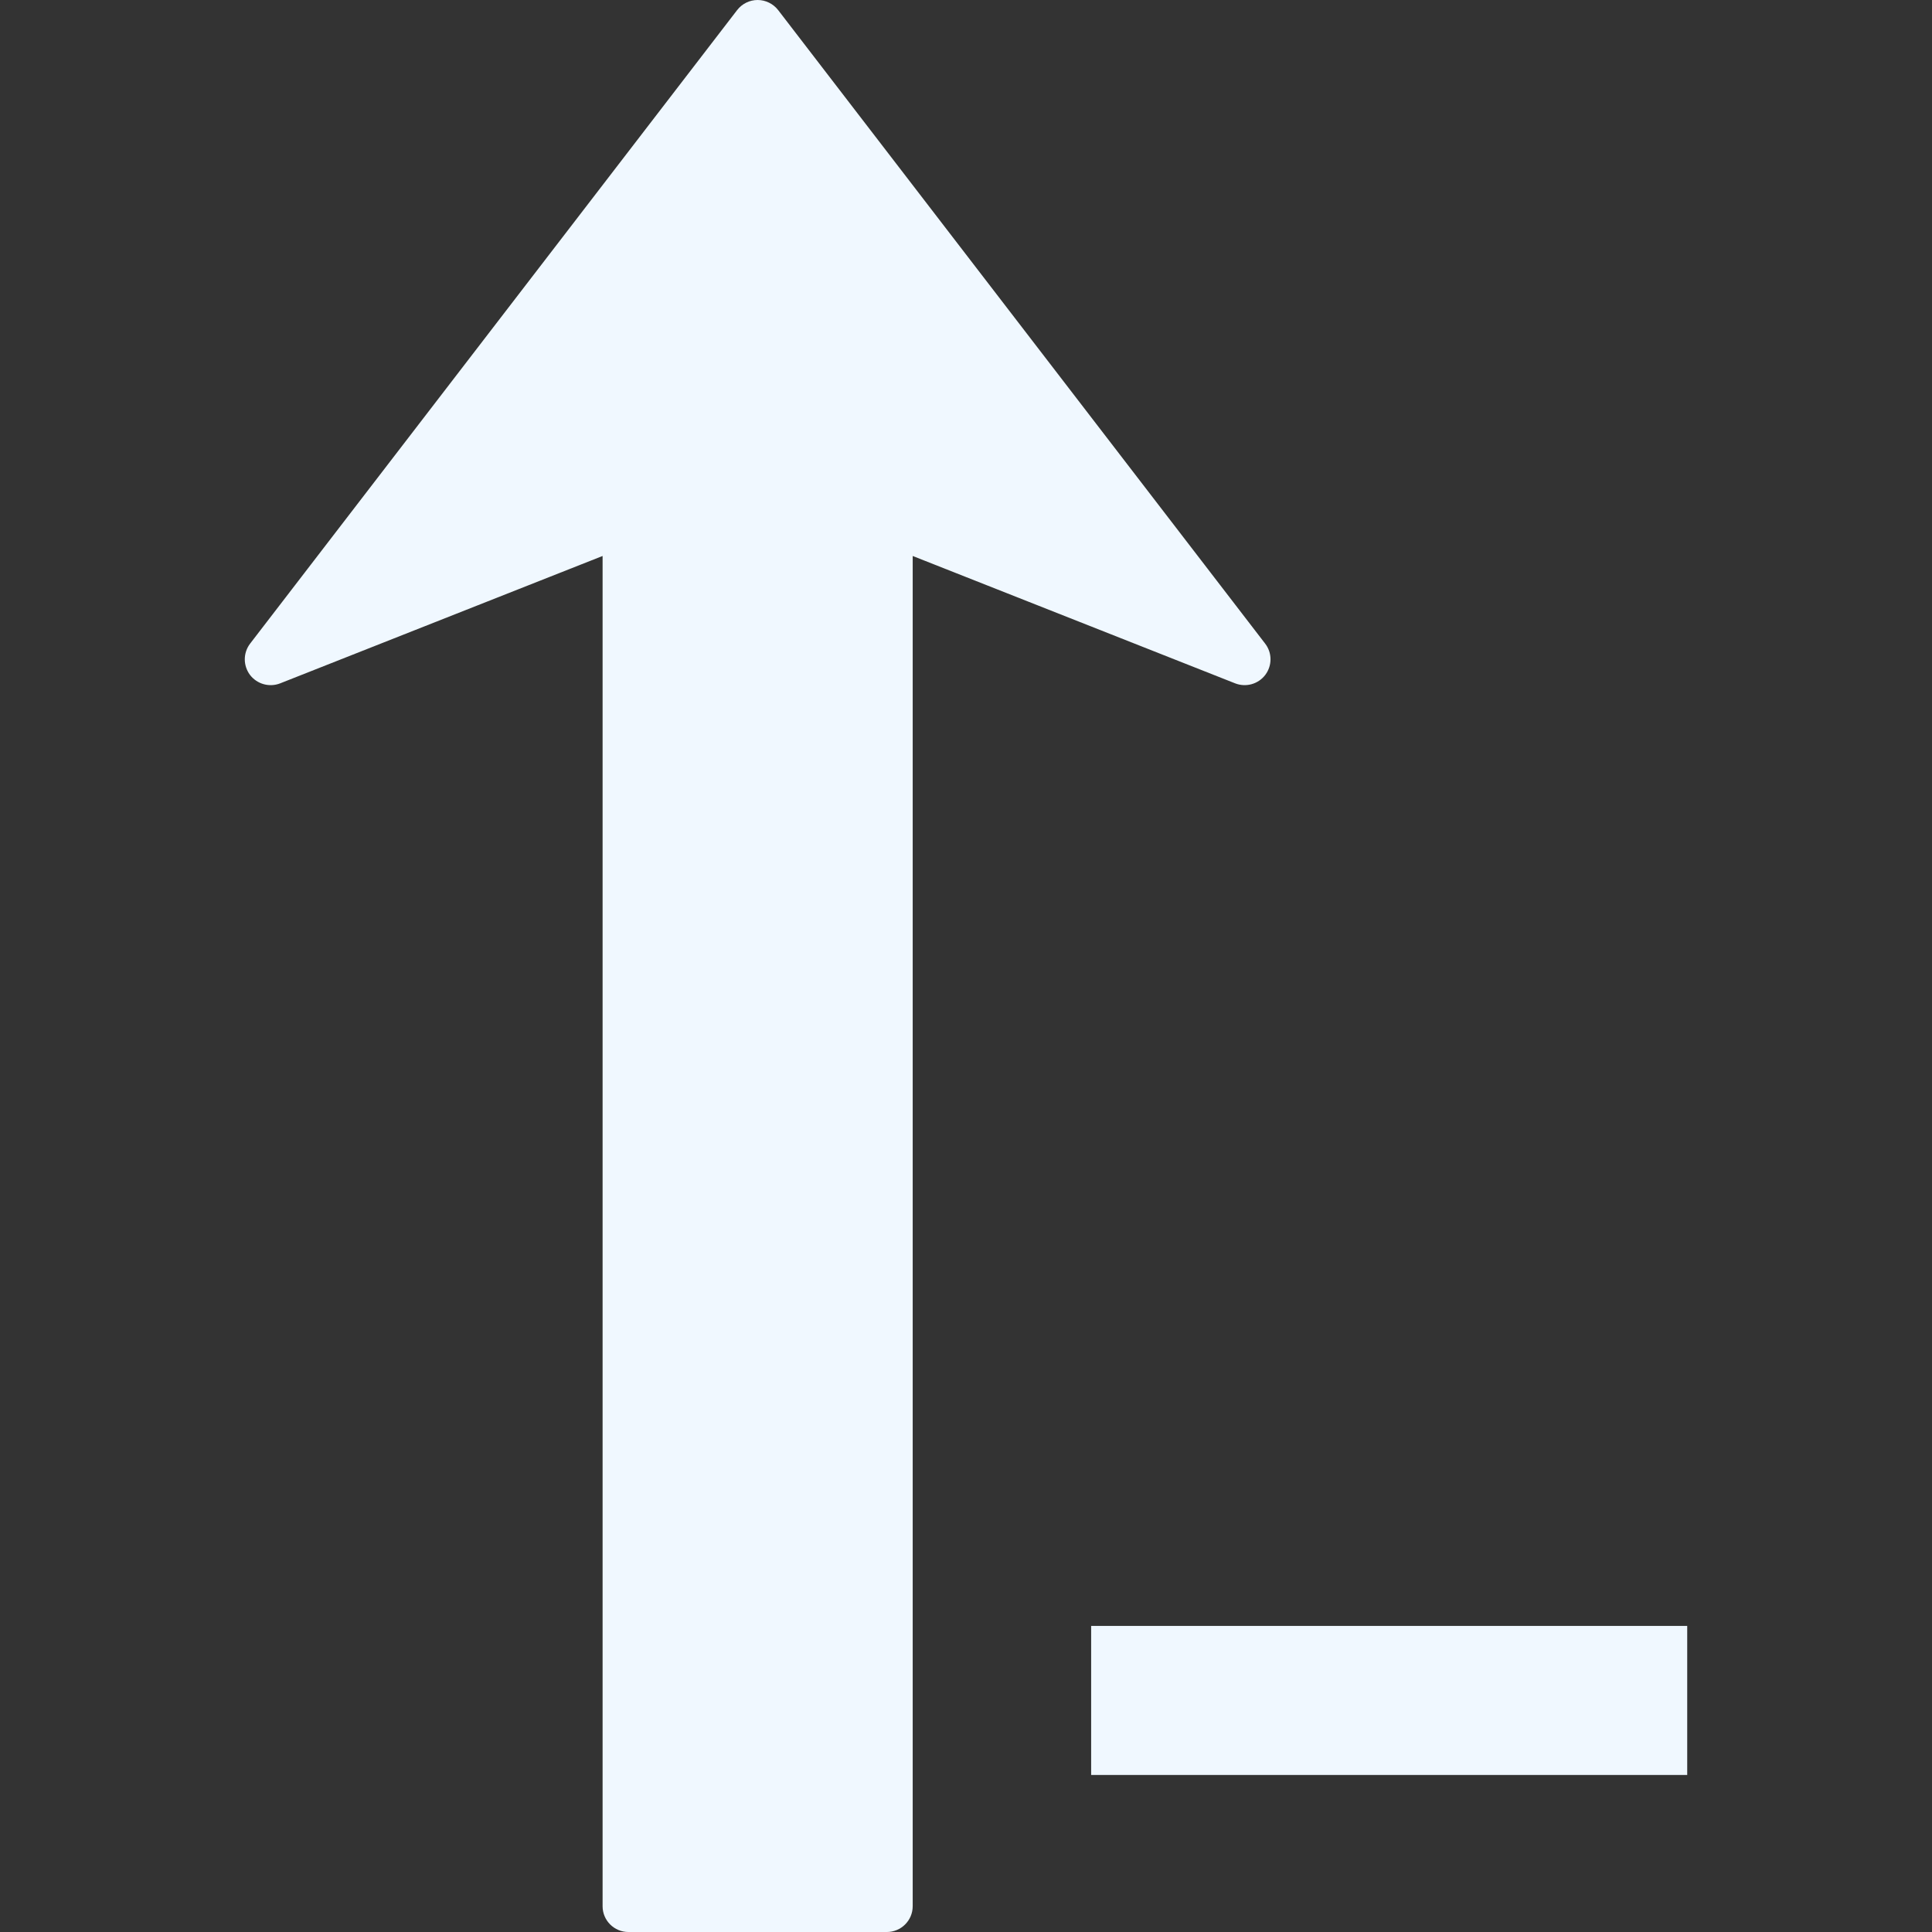 <?xml version="1.0" encoding="iso-8859-1"?>
<!-- Generator: Adobe Illustrator 16.0.0, SVG Export Plug-In . SVG Version: 6.00 Build 0)  -->
<!DOCTYPE svg PUBLIC "-//W3C//DTD SVG 1.1//EN" "http://www.w3.org/Graphics/SVG/1.1/DTD/svg11.dtd">
<svg version="1.1" id="Capa_1" xmlns="http://www.w3.org/2000/svg" xmlns:xlink="http://www.w3.org/1999/xlink" x="0px" y="0px"
	 width="411.98px" height="411.98px" viewBox="0 0 411.98 411.98" style="enable-background:new 0 0 411.98 411.98;"
	 xml:space="preserve">
<rect x="0" y="0" width="411.98" height="411.98" fill="#333333" stroke="none"/>
<g>
	<path fill="#f0f8ff" d="M263.39,145.719l-68.766-27.163v287.922c0,3.044-2.471,5.503-5.509,5.503h-55.109c-3.038,0-5.509-2.459-5.509-5.503
		V118.556L59.74,145.719c-2.305,0.901-4.933,0.162-6.434-1.803c-0.738-0.993-1.108-2.169-1.108-3.325
		c0-1.173,0.381-2.364,1.144-3.357L157.188,2.152C158.234,0.795,159.851,0,161.559,0c1.705,0,3.328,0.801,4.374,2.152
		l103.84,135.082c1.525,1.965,1.531,4.69,0.036,6.682C268.319,145.881,265.694,146.62,263.39,145.719z M359.782,378.49v-31.776
		H232.677v31.776H359.782z"/>
</g>
<g>
</g>
<g>
</g>
<g>
</g>
<g>
</g>
<g>
</g>
<g>
</g>
<g>
</g>
<g>
</g>
<g>
</g>
<g>
</g>
<g>
</g>
<g>
</g>
<g>
</g>
<g>
</g>
<g>
</g>
</svg>
